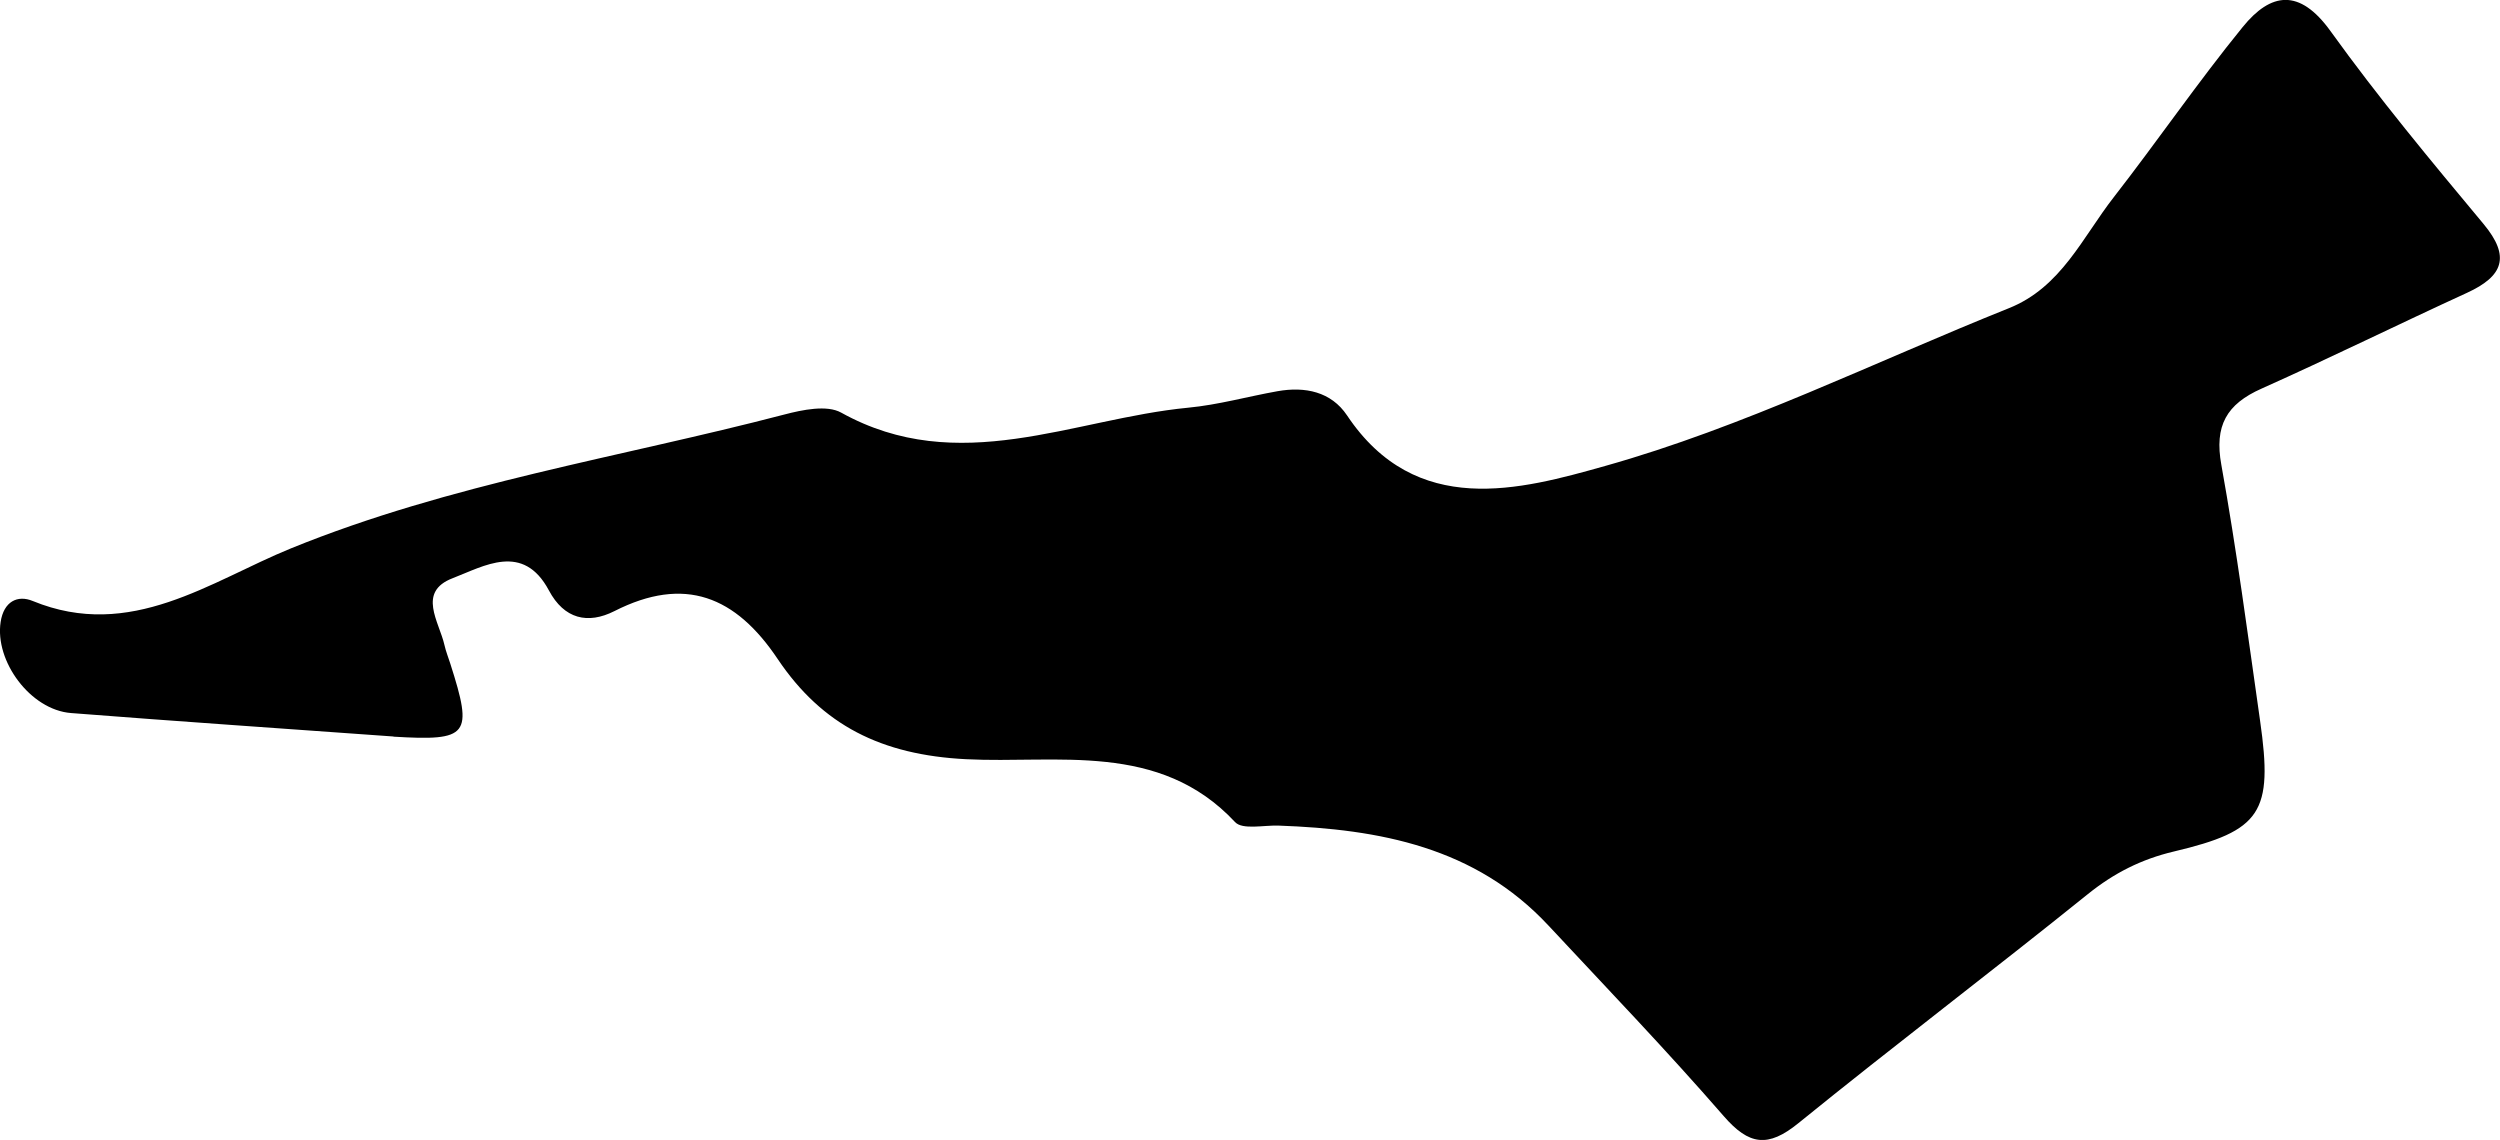 <?xml version="1.0" encoding="UTF-8"?>
<svg id="Layer_2" data-name="Layer 2" xmlns="http://www.w3.org/2000/svg" viewBox="0 0 192.8 87.91">
  <defs>
    <style>
      .cls-1 {
        fill: #000;
        stroke-width: 0px;
      }
    </style>
  </defs>
  <g id="Layer_1-2" data-name="Layer 1">
    <path class="cls-1" d="M30.36,56.8c-8.29-.6-16.59-1.16-24.88-1.81-3.13-.24-5.9-4-5.43-7.03.24-1.57,1.3-2.1,2.48-1.61,7.55,3.1,13.7-1.53,19.91-4.06,12.31-5.01,25.33-7,38.04-10.32,1.41-.37,3.29-.76,4.39-.15,9.05,5.03,17.87.48,26.77-.38,2.31-.22,4.58-.86,6.88-1.27,2.13-.38,4.14.04,5.36,1.86,5.32,7.97,13.39,5.74,19.89,3.91,10.68-3,20.79-8.02,31.15-12.17,4.04-1.61,5.68-5.47,8.1-8.57,3.37-4.33,6.48-8.87,9.94-13.12,2.16-2.66,4.37-3.01,6.77.32,3.69,5.13,7.74,10,11.79,14.86,2.13,2.55,1.5,4.05-1.26,5.32-5.3,2.43-10.53,5.01-15.85,7.39-2.7,1.2-3.65,2.86-3.1,5.88,1.18,6.55,2.05,13.16,2.99,19.75,1.01,7.06.1,8.47-6.66,10.07-2.49.59-4.61,1.66-6.62,3.28-7.39,5.95-14.96,11.69-22.33,17.67-2.34,1.9-3.8,1.71-5.76-.55-4.36-5.02-8.98-9.83-13.52-14.7-5.64-6.05-13.02-7.42-20.8-7.7-1.15-.04-2.79.34-3.36-.27-5.84-6.26-13.76-4.49-20.74-4.85-6.54-.33-11.1-2.62-14.53-7.72-3.24-4.84-7.17-6.46-12.6-3.7-2.04,1.03-3.87.62-5.05-1.6-1.99-3.72-5-1.87-7.42-.94-2.76,1.06-1.04,3.35-.63,5.17.11.49.3.95.45,1.43,1.77,5.53,1.43,5.97-4.4,5.62Z"/>
  </g>
</svg>